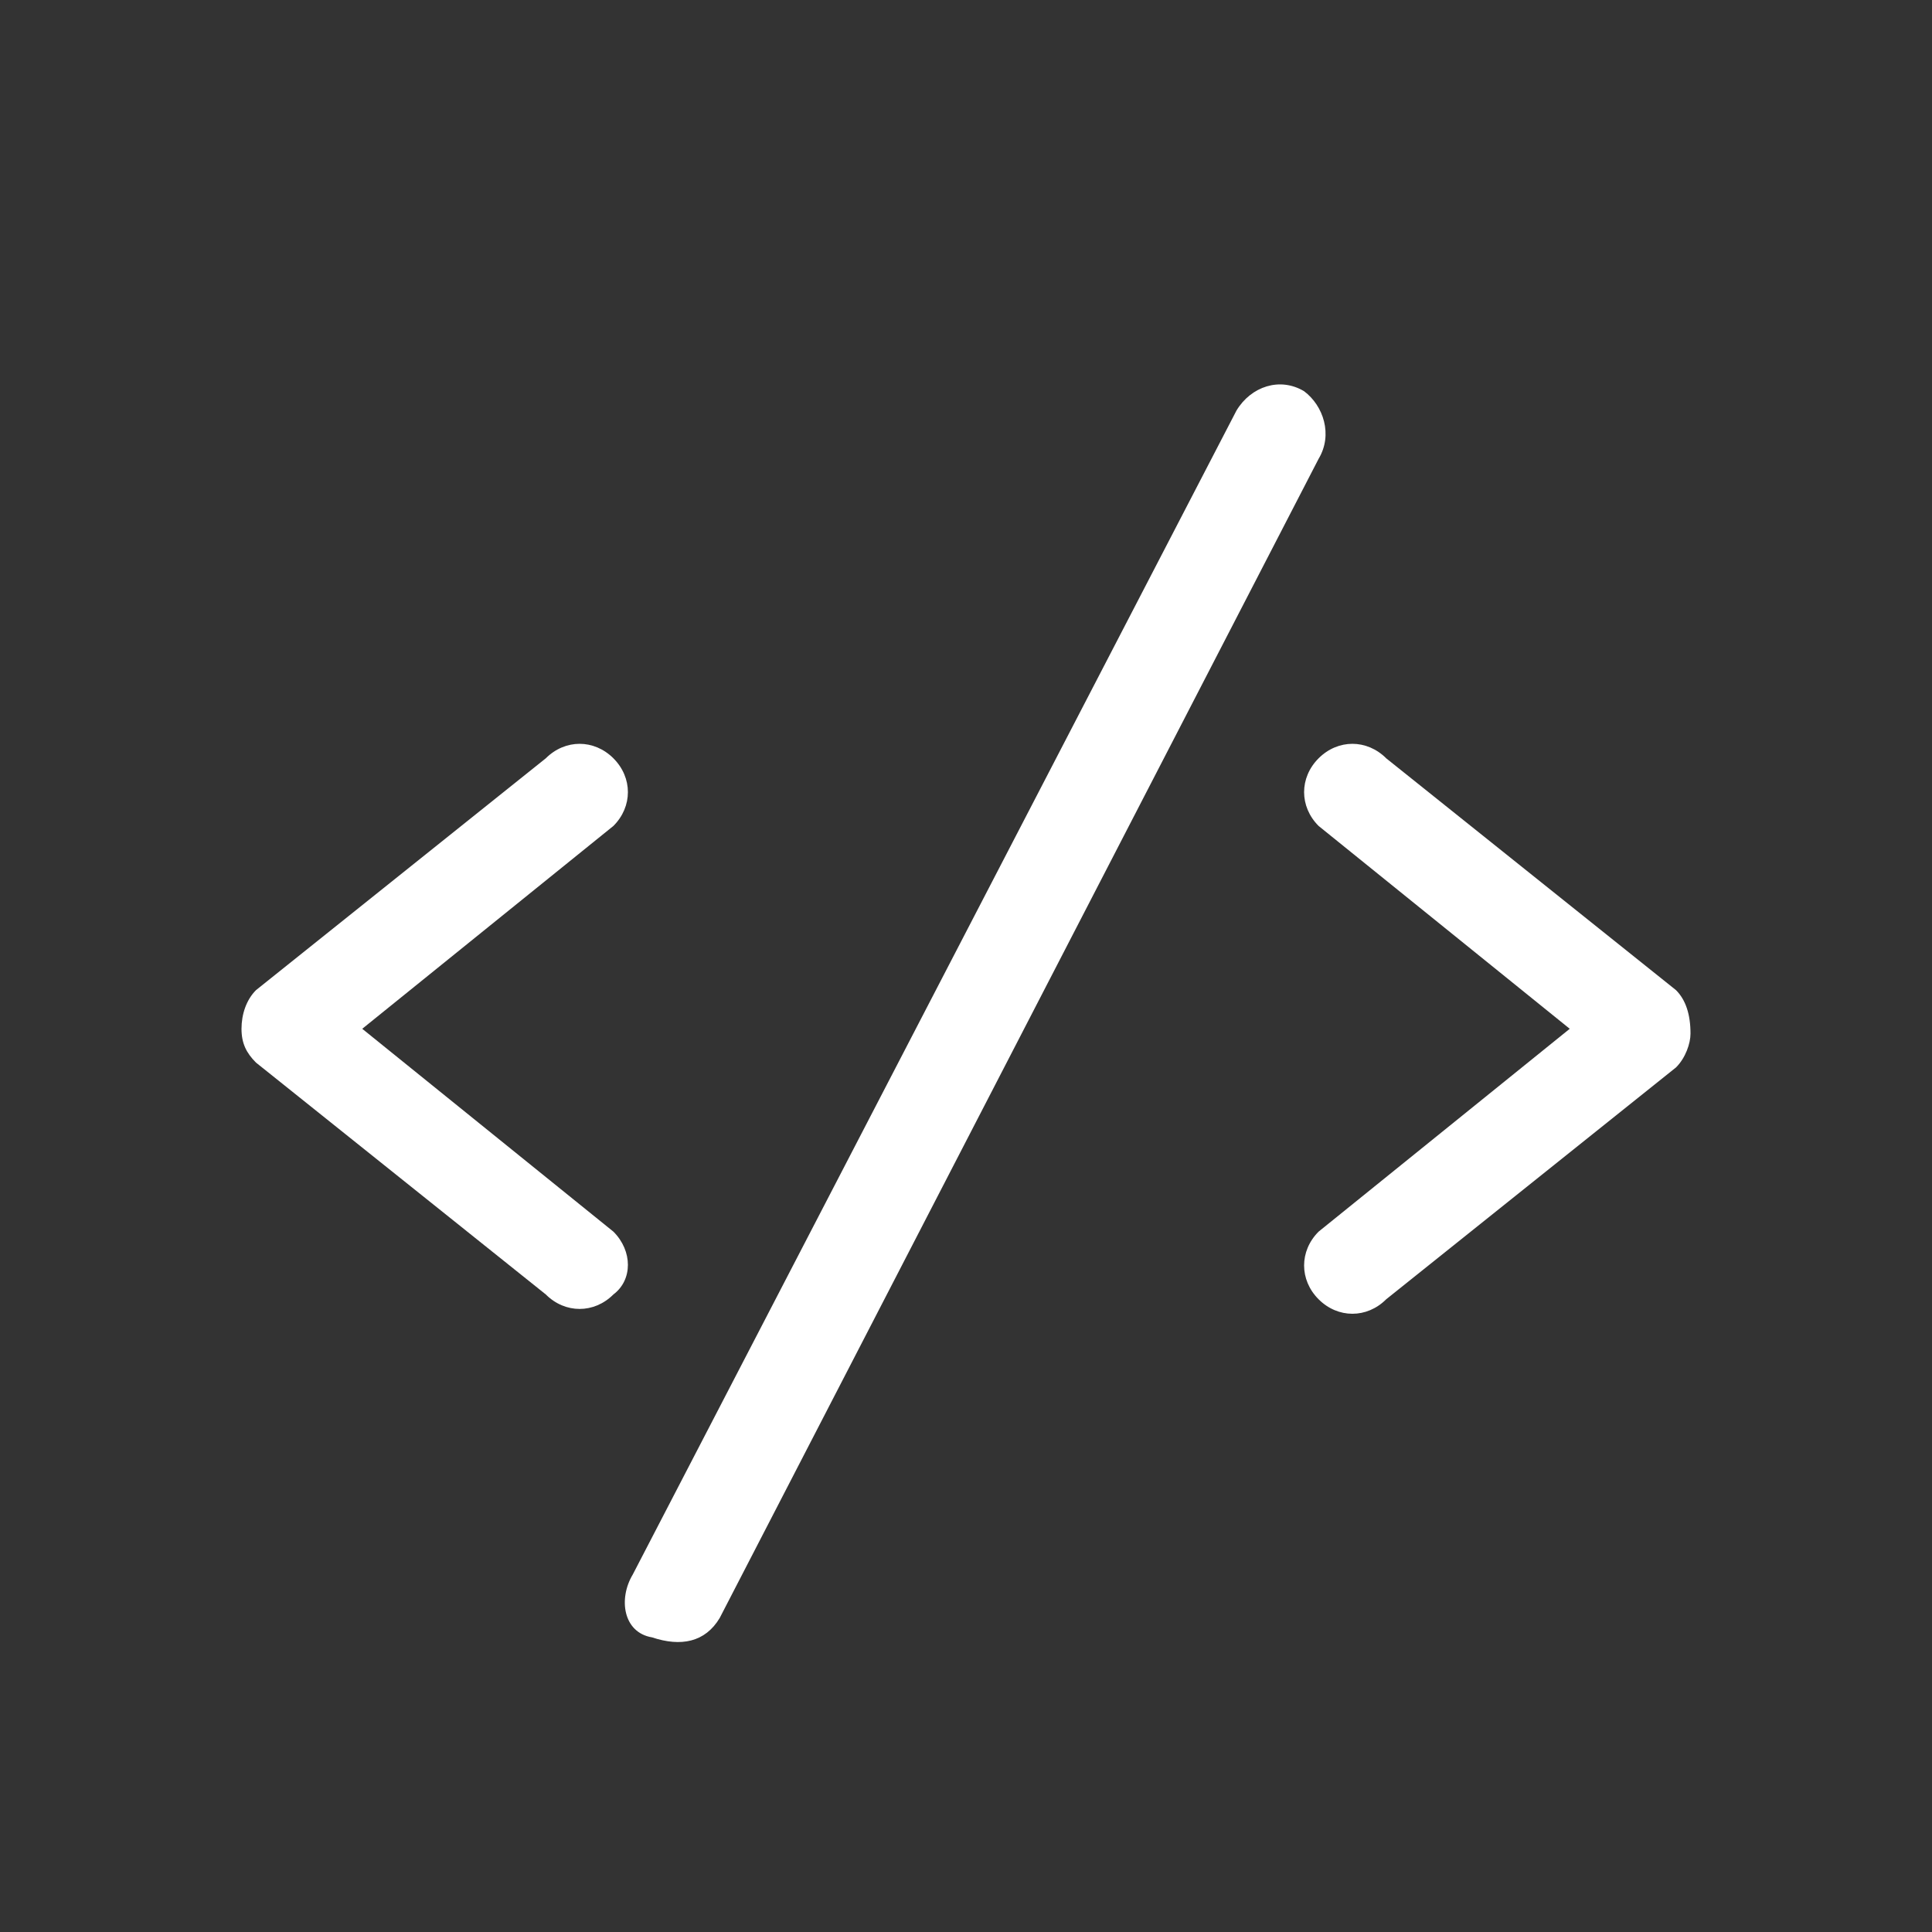 <?xml version="1.0" standalone="no"?><!DOCTYPE svg PUBLIC "-//W3C//DTD SVG 1.1//EN" "http://www.w3.org/Graphics/SVG/1.1/DTD/svg11.dtd"><svg class="icon" width="200px" height="200.00px" viewBox="0 0 1024 1024" version="1.1" xmlns="http://www.w3.org/2000/svg"><rect x="0" y="0" width="1024" height="1024" fill="#333333" stroke="none"/><path fill="#ffffff" d="M325.12 652.8l-133.12-107.52 133.12-107.52c10.24-10.24 10.24-25.6 0-35.84-10.24-10.24-25.6-10.24-35.84 0l-153.6 122.88c-5.12 5.12-7.68 12.8-7.68 20.48 0 7.68 2.56 12.8 7.68 17.92l153.6 122.88c10.24 10.24 25.6 10.24 35.84 0 10.24-7.68 10.24-23.04 0-33.28z m563.2-128l-153.6-122.88c-10.24-10.24-25.6-10.24-35.84 0-10.24 10.24-10.24 25.6 0 35.84l133.12 107.52-133.12 107.52c-10.24 10.24-10.24 25.6 0 35.84 10.24 10.24 25.6 10.24 35.84 0l153.6-122.88c5.12-5.12 7.68-12.8 7.68-17.92 0-10.24-2.56-17.92-7.68-23.04zM691.2 207.36c-12.8-7.68-28.16-2.56-35.84 10.24L335.36 834.56c-7.68 12.8-5.12 30.72 10.24 33.28 15.36 5.12 28.16 2.56 35.84-10.24l317.44-614.4c7.68-12.8 2.56-28.16-7.68-35.84z"  /></svg>